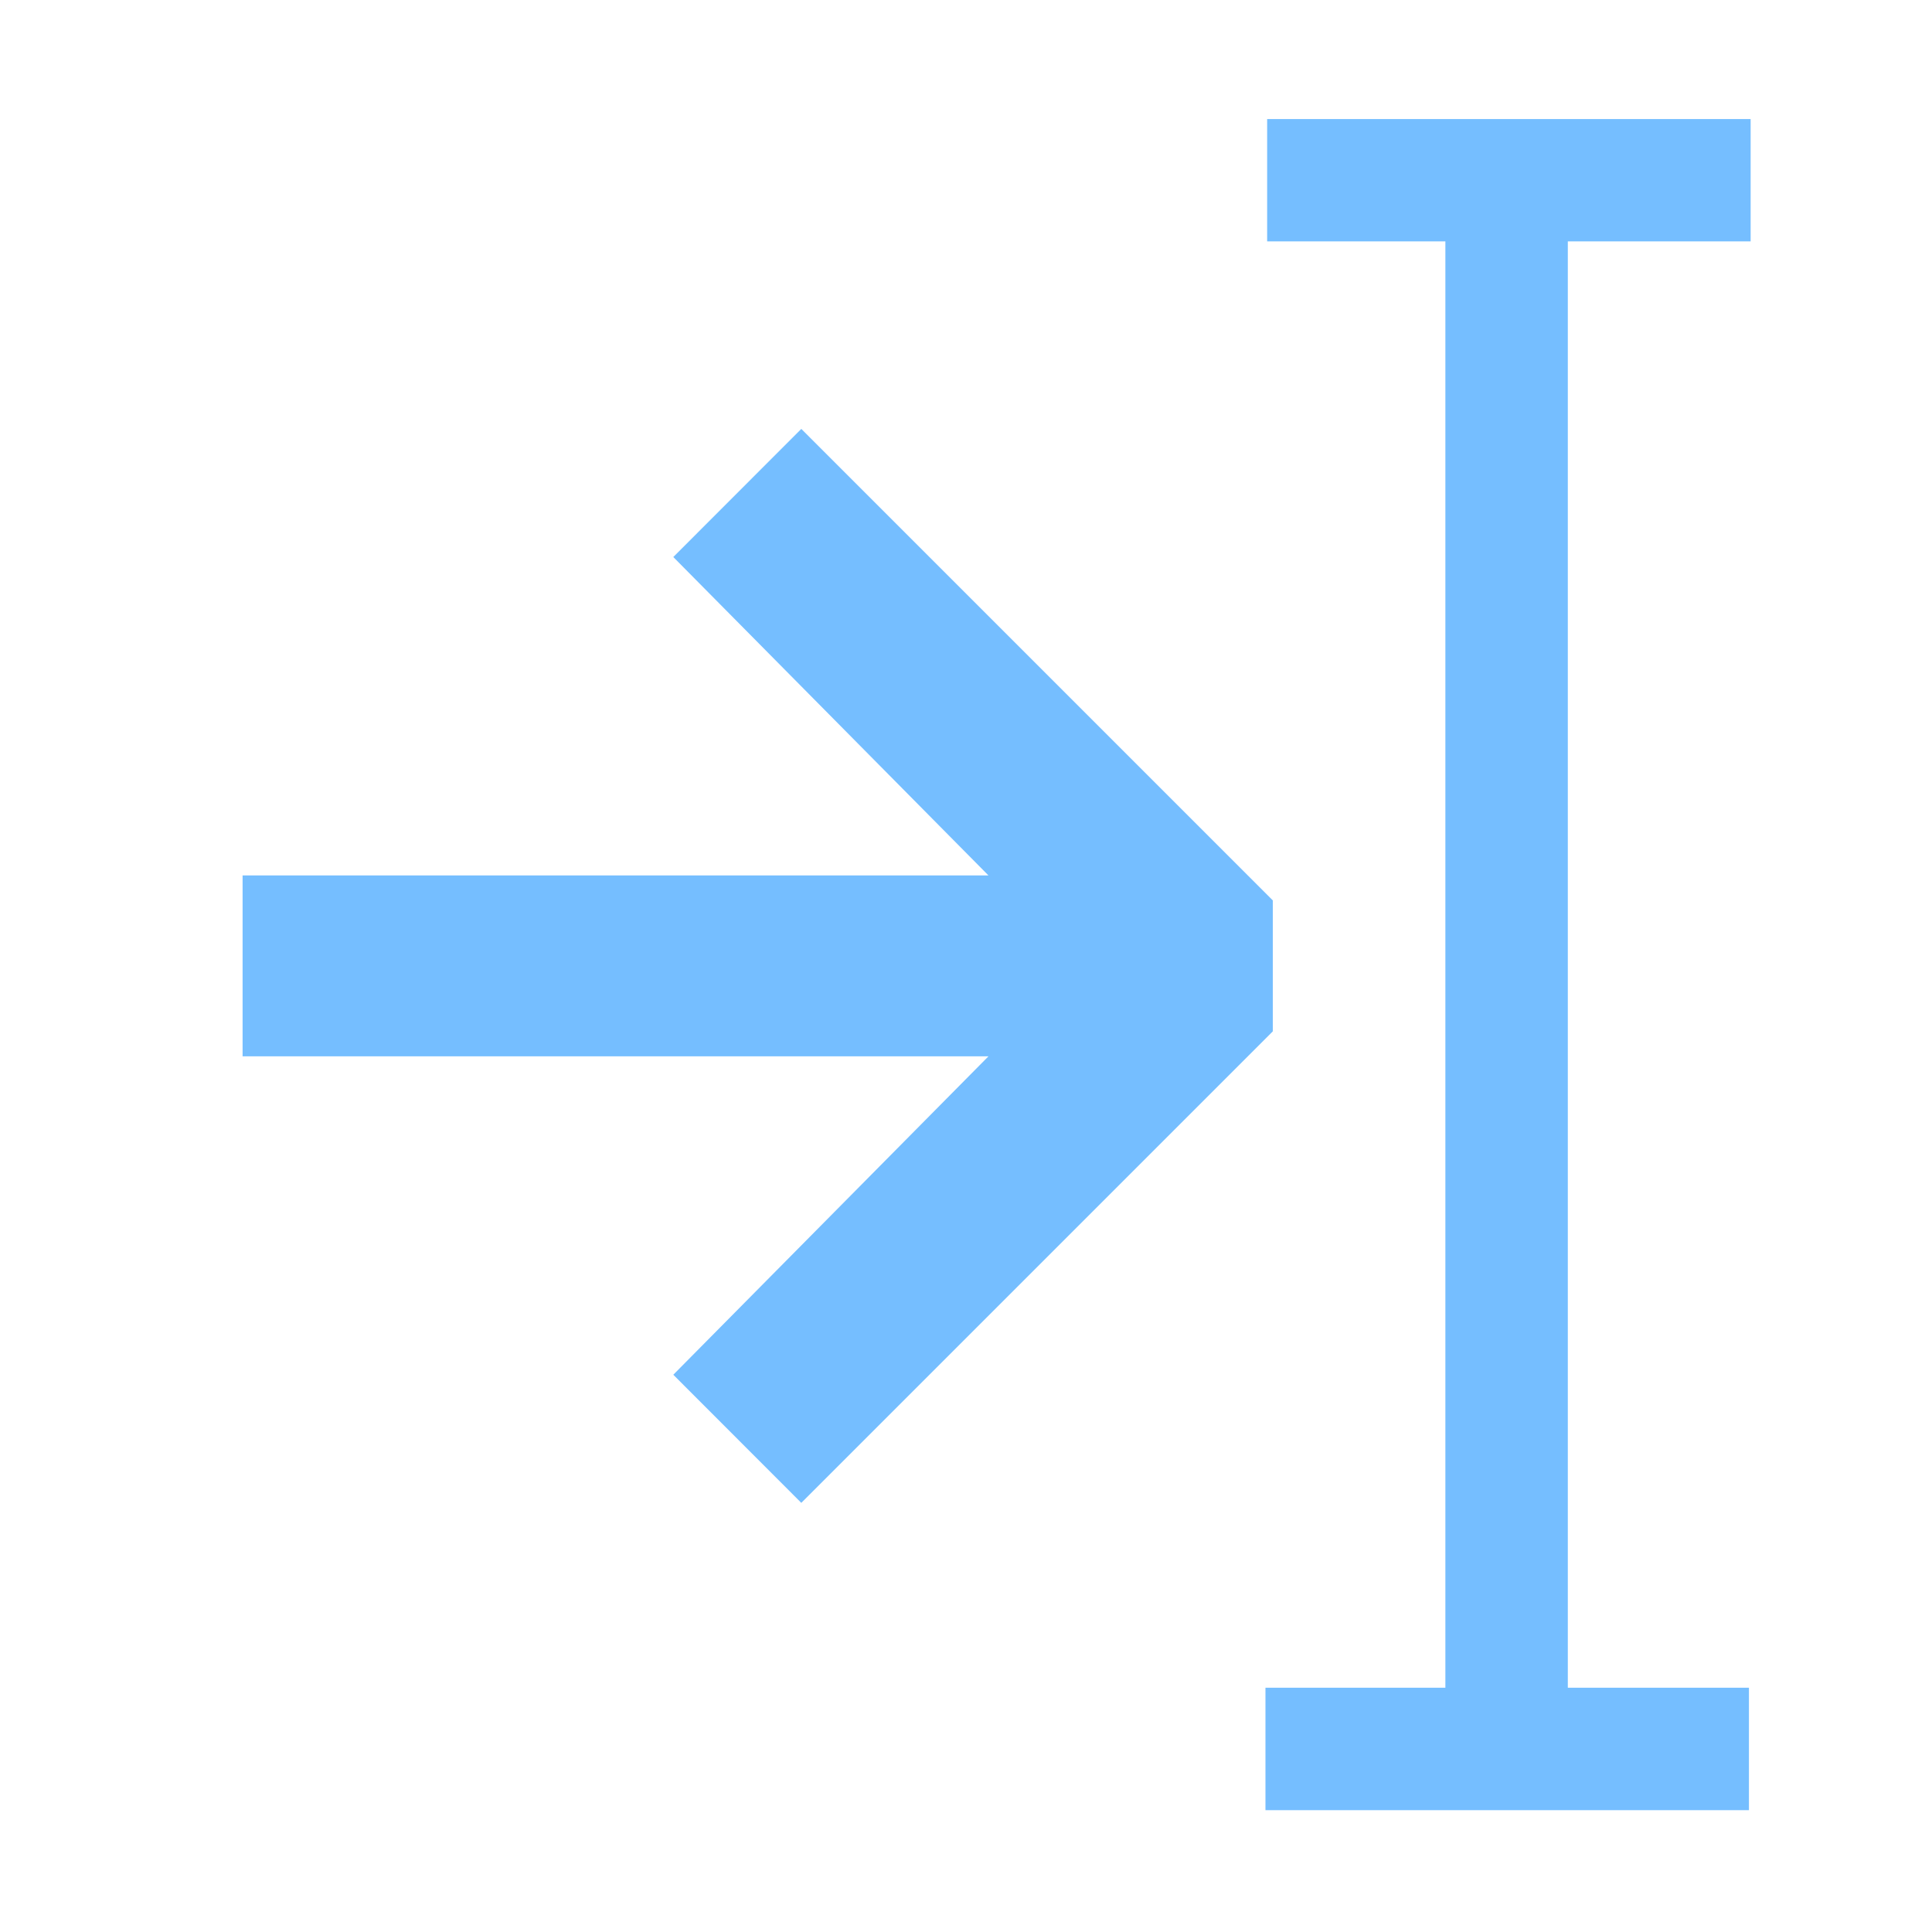 <?xml version="1.0" encoding="UTF-8" standalone="no"?>
<svg
   width="16"
   height="16"
   viewBox="0 0 16 16"
   fill="none"
   version="1.1"
   id="svg1"
   sodipodi:docname="goto-cursor-dark.svg"
   inkscape:version="1.4.2 (f4327f4, 2025-05-13)"
   xmlns:inkscape="http://www.inkscape.org/namespaces/inkscape"
   xmlns:sodipodi="http://sodipodi.sourceforge.net/DTD/sodipodi-0.dtd"
   xmlns="http://www.w3.org/2000/svg"
   xmlns:svg="http://www.w3.org/2000/svg">
  <defs
     id="defs1" />
  <sodipodi:namedview
     id="namedview1"
     pagecolor="#ffffff"
     bordercolor="#000000"
     borderopacity="0.25"
     inkscape:showpageshadow="2"
     inkscape:pageopacity="0.0"
     inkscape:pagecheckerboard="0"
     inkscape:deskcolor="#d1d1d1"
     showgrid="true"
     inkscape:zoom="80.212426"
     inkscape:cx="11.463311"
     inkscape:cy="9.7304126"
     inkscape:window-width="3840"
     inkscape:window-height="2054"
     inkscape:window-x="-11"
     inkscape:window-y="-11"
     inkscape:window-maximized="1"
     inkscape:current-layer="svg1">
    <inkscape:grid
       id="grid1"
       units="px"
       originx="0"
       originy="0"
       spacingx="1"
       spacingy="1"
       empcolor="#0099e5"
       empopacity="0.302"
       color="#0099e5"
       opacity="0.149"
       empspacing="5"
       enabled="true"
       visible="true" />
  </sodipodi:namedview>
  <path
     id="path1"
     style="fill:#75beff;fill-opacity:1;stroke-width:0.822"
     d="M 10.494,0.986 V 1.999 l 1.476,0 V 13.977 l -1.49,0 v 1.014 l 4.004,0 V 13.977 H 12.984 V 1.999 h 1.514 V 0.986 Z"
     sodipodi:nodetypes="ccccccccccccc" />
  <path
     fill-rule="evenodd"
     clip-rule="evenodd"
     d="m 10.541,7.999 v -0.542 l -3.905,-3.905 -1.06,1.061 2.61,2.637 h -6.177 v 0.749 0.749 h 6.177 l -2.61,2.637 1.06,1.061 3.905,-3.905 z"
     fill="#75beff"
     id="path1-8"
     sodipodi:nodetypes="ccccccccccccc" />
</svg>
